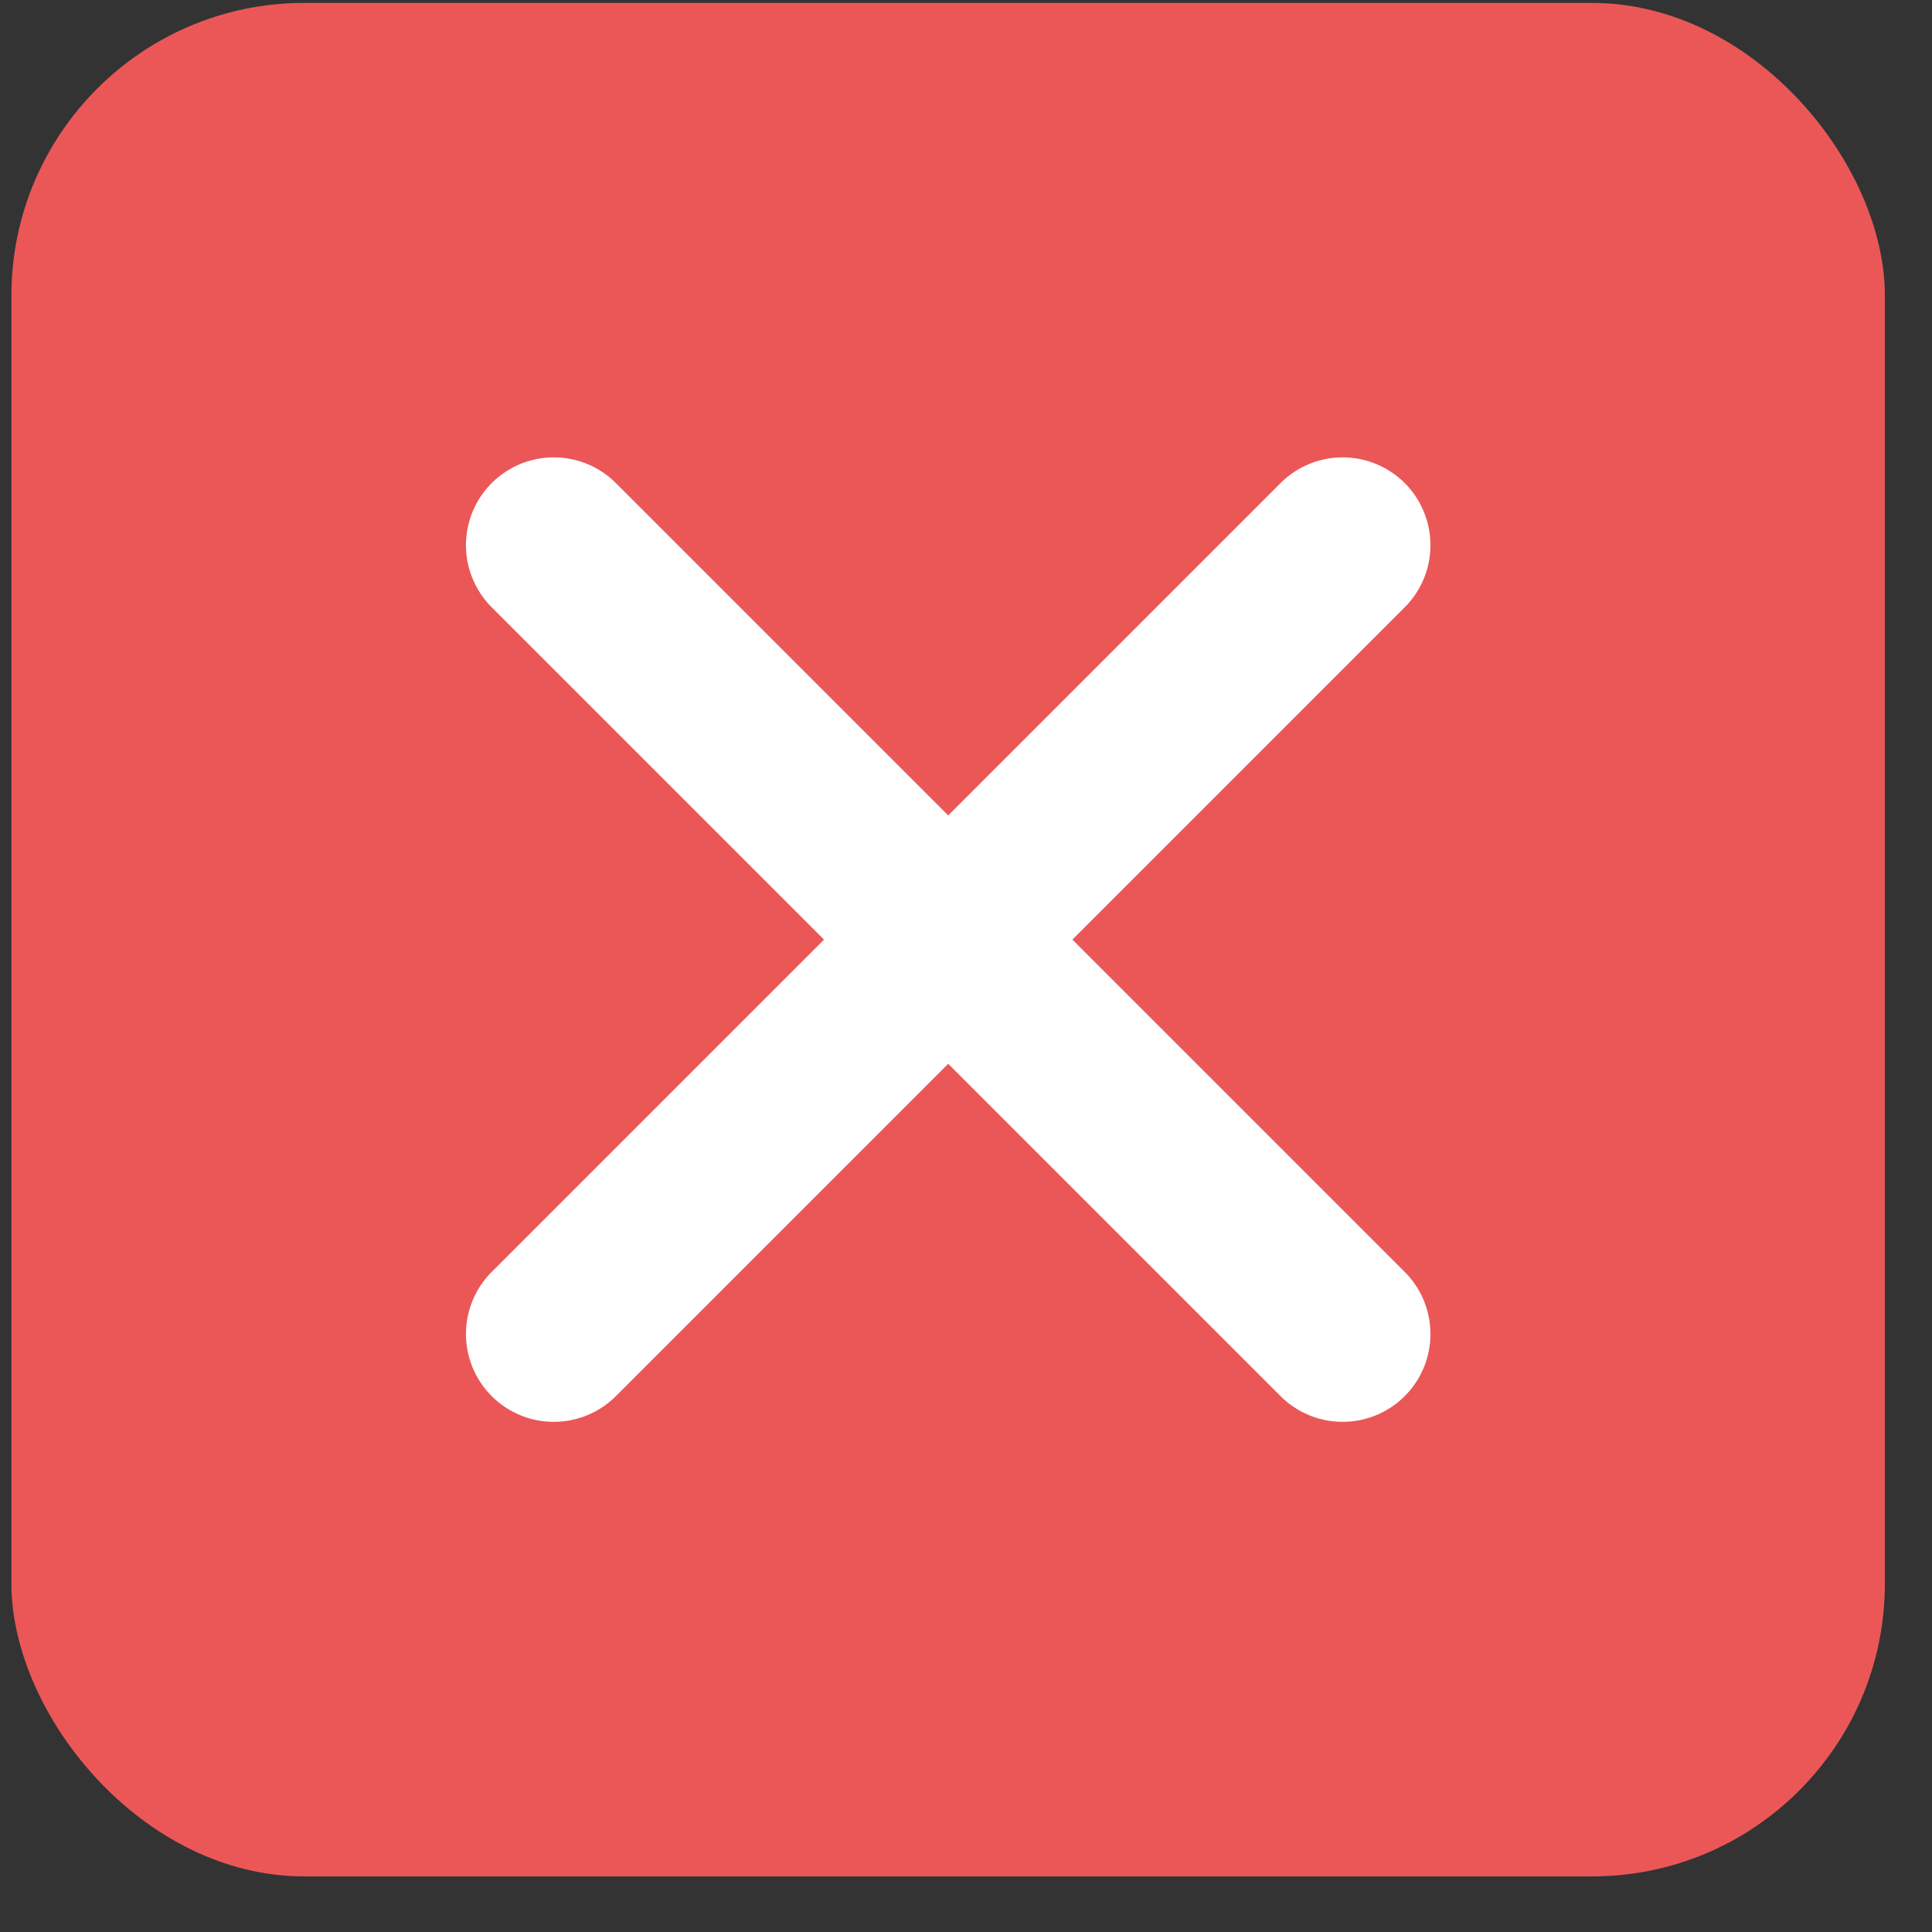 <svg width="33" height="33" viewBox="0 0 33 33" fill="none" xmlns="http://www.w3.org/2000/svg">
<rect x="0" y="0" width="33" height="33" fill="#333333" stroke="none"/>
<rect x="0.195" y="0.05" width="32" height="32" rx="5" fill="#EB5757"/>
<path d="M9.459 22.786L22.933 9.312M9.459 9.312L22.933 22.786" stroke="white" stroke-width="3" stroke-linecap="round" stroke-linejoin="round"/>
</svg>

